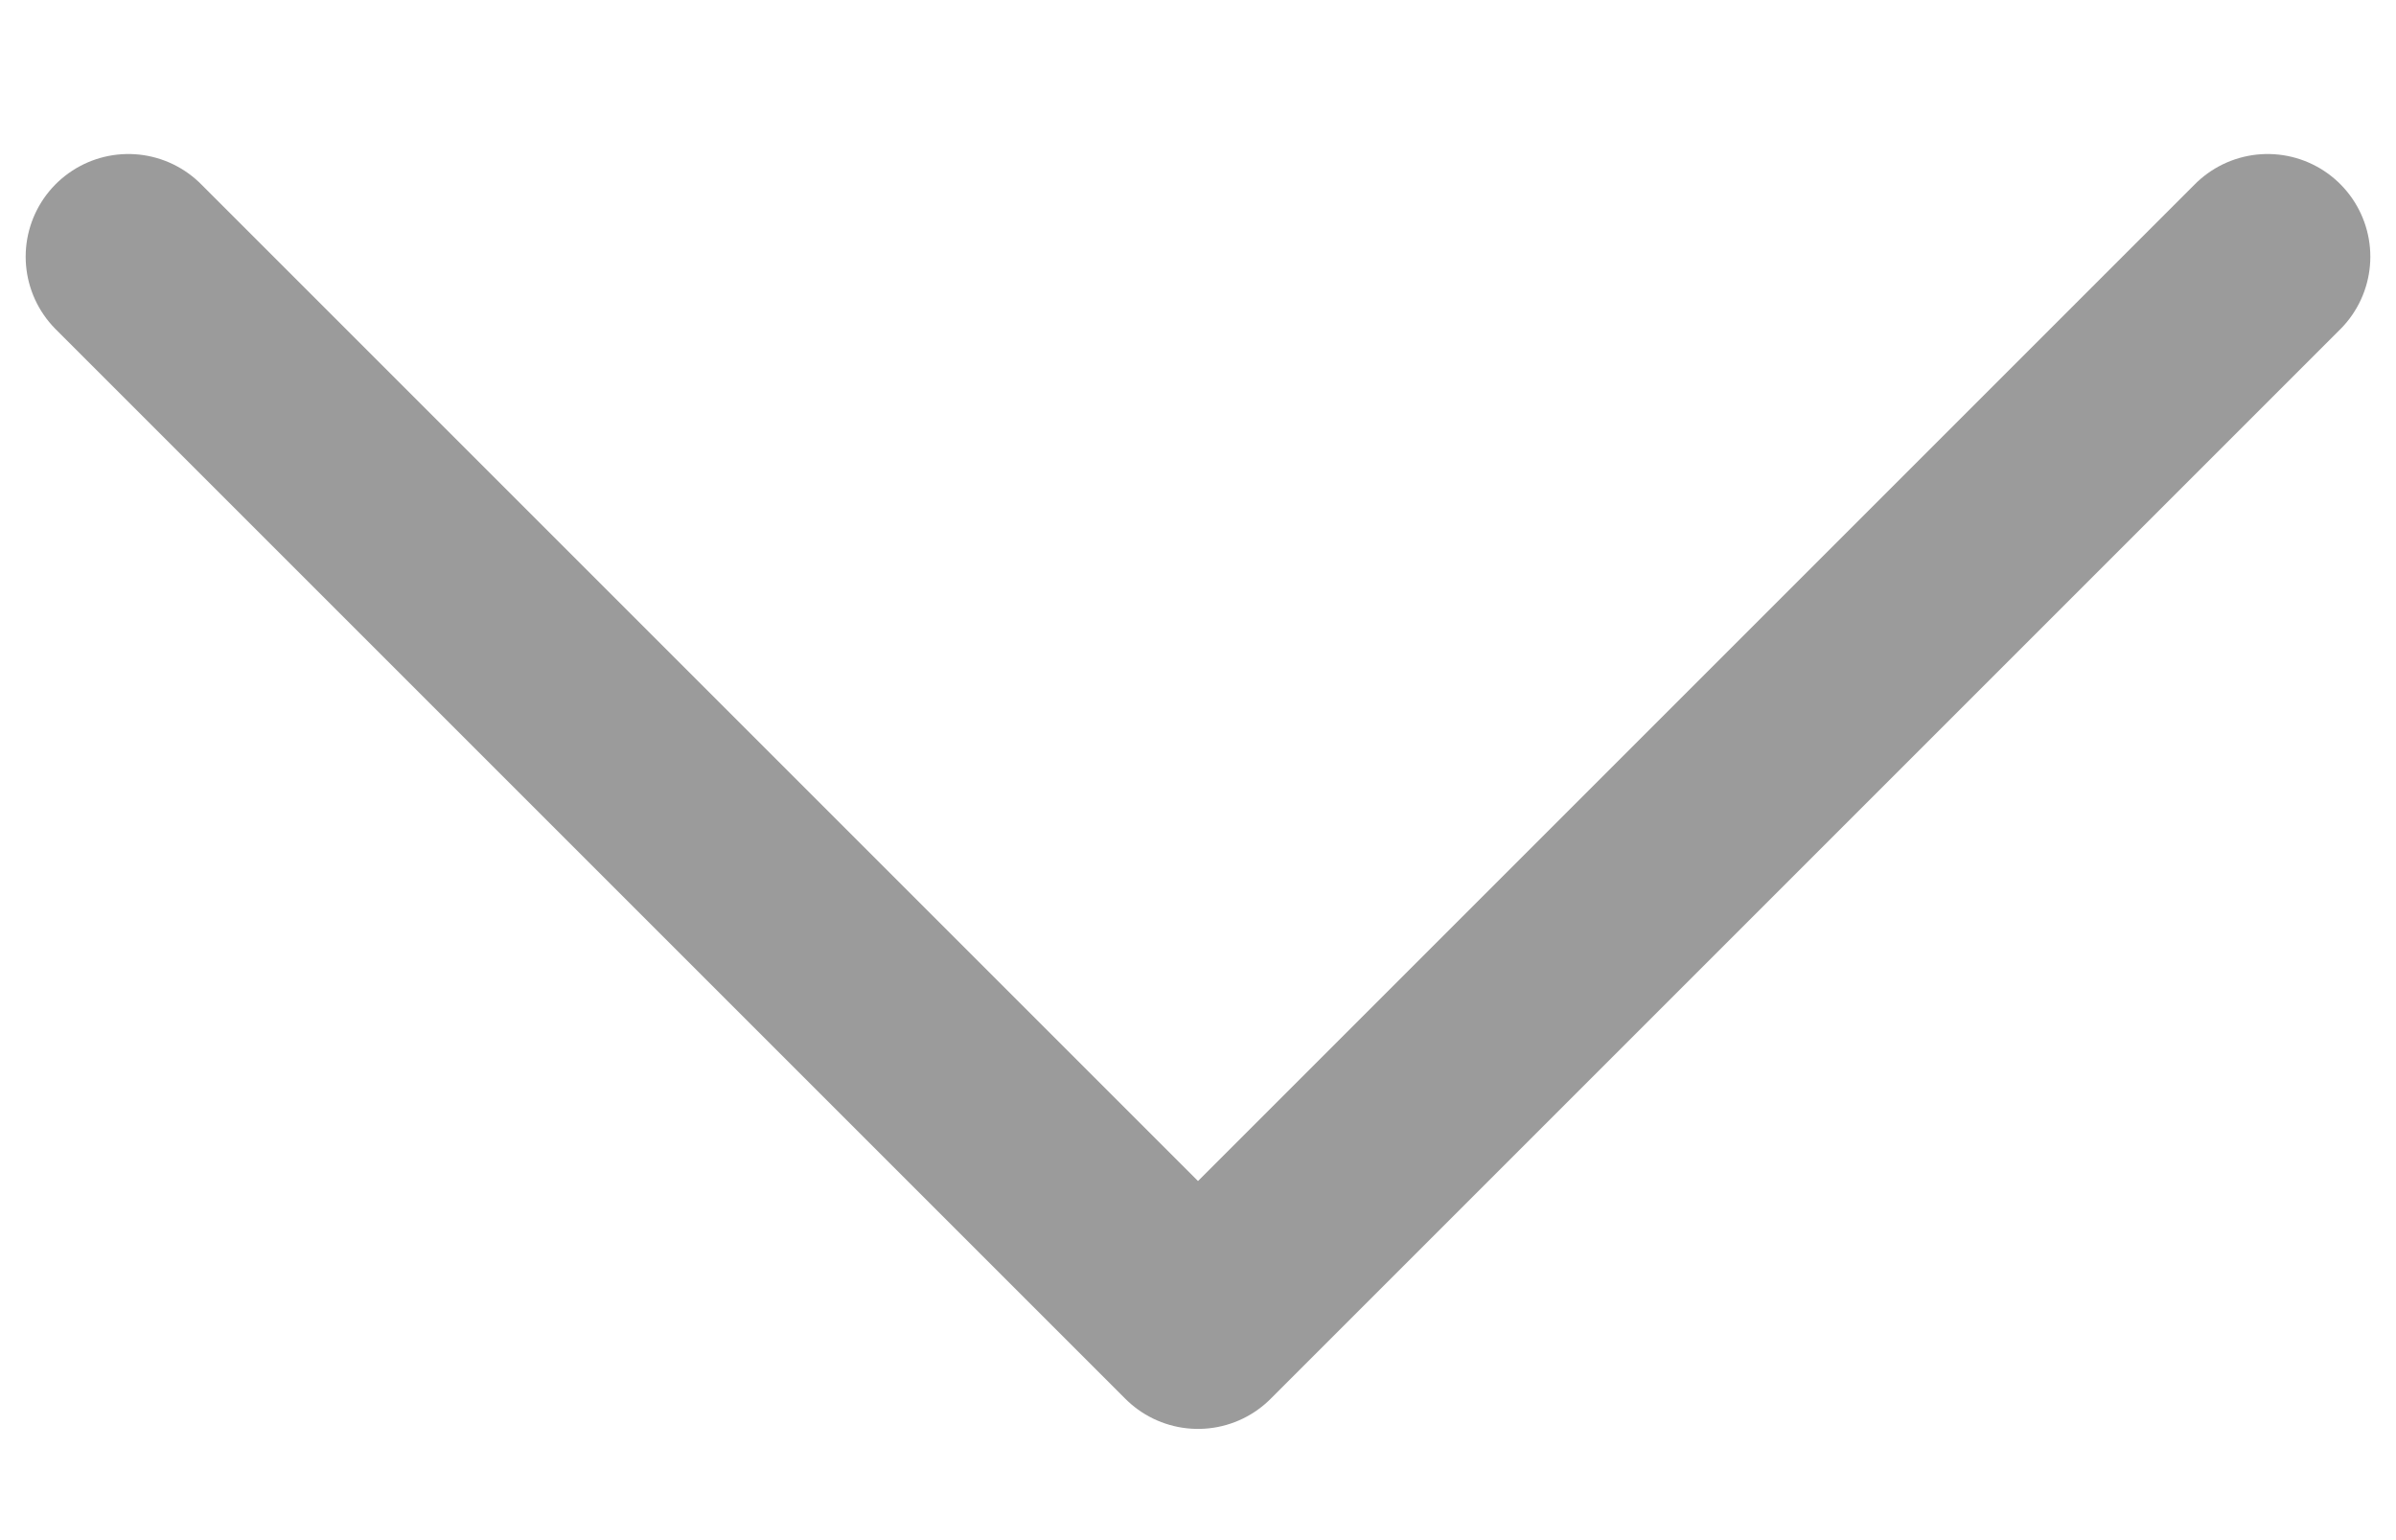 <svg width="14" height="9" viewBox="0 0 14 9" fill="none" xmlns="http://www.w3.org/2000/svg">
<path d="M13.25 1.5L7 7.75L0.75 1.5" stroke="#9B9B9B" stroke-width="1.2" stroke-linecap="round" stroke-linejoin="round"/>
</svg>
